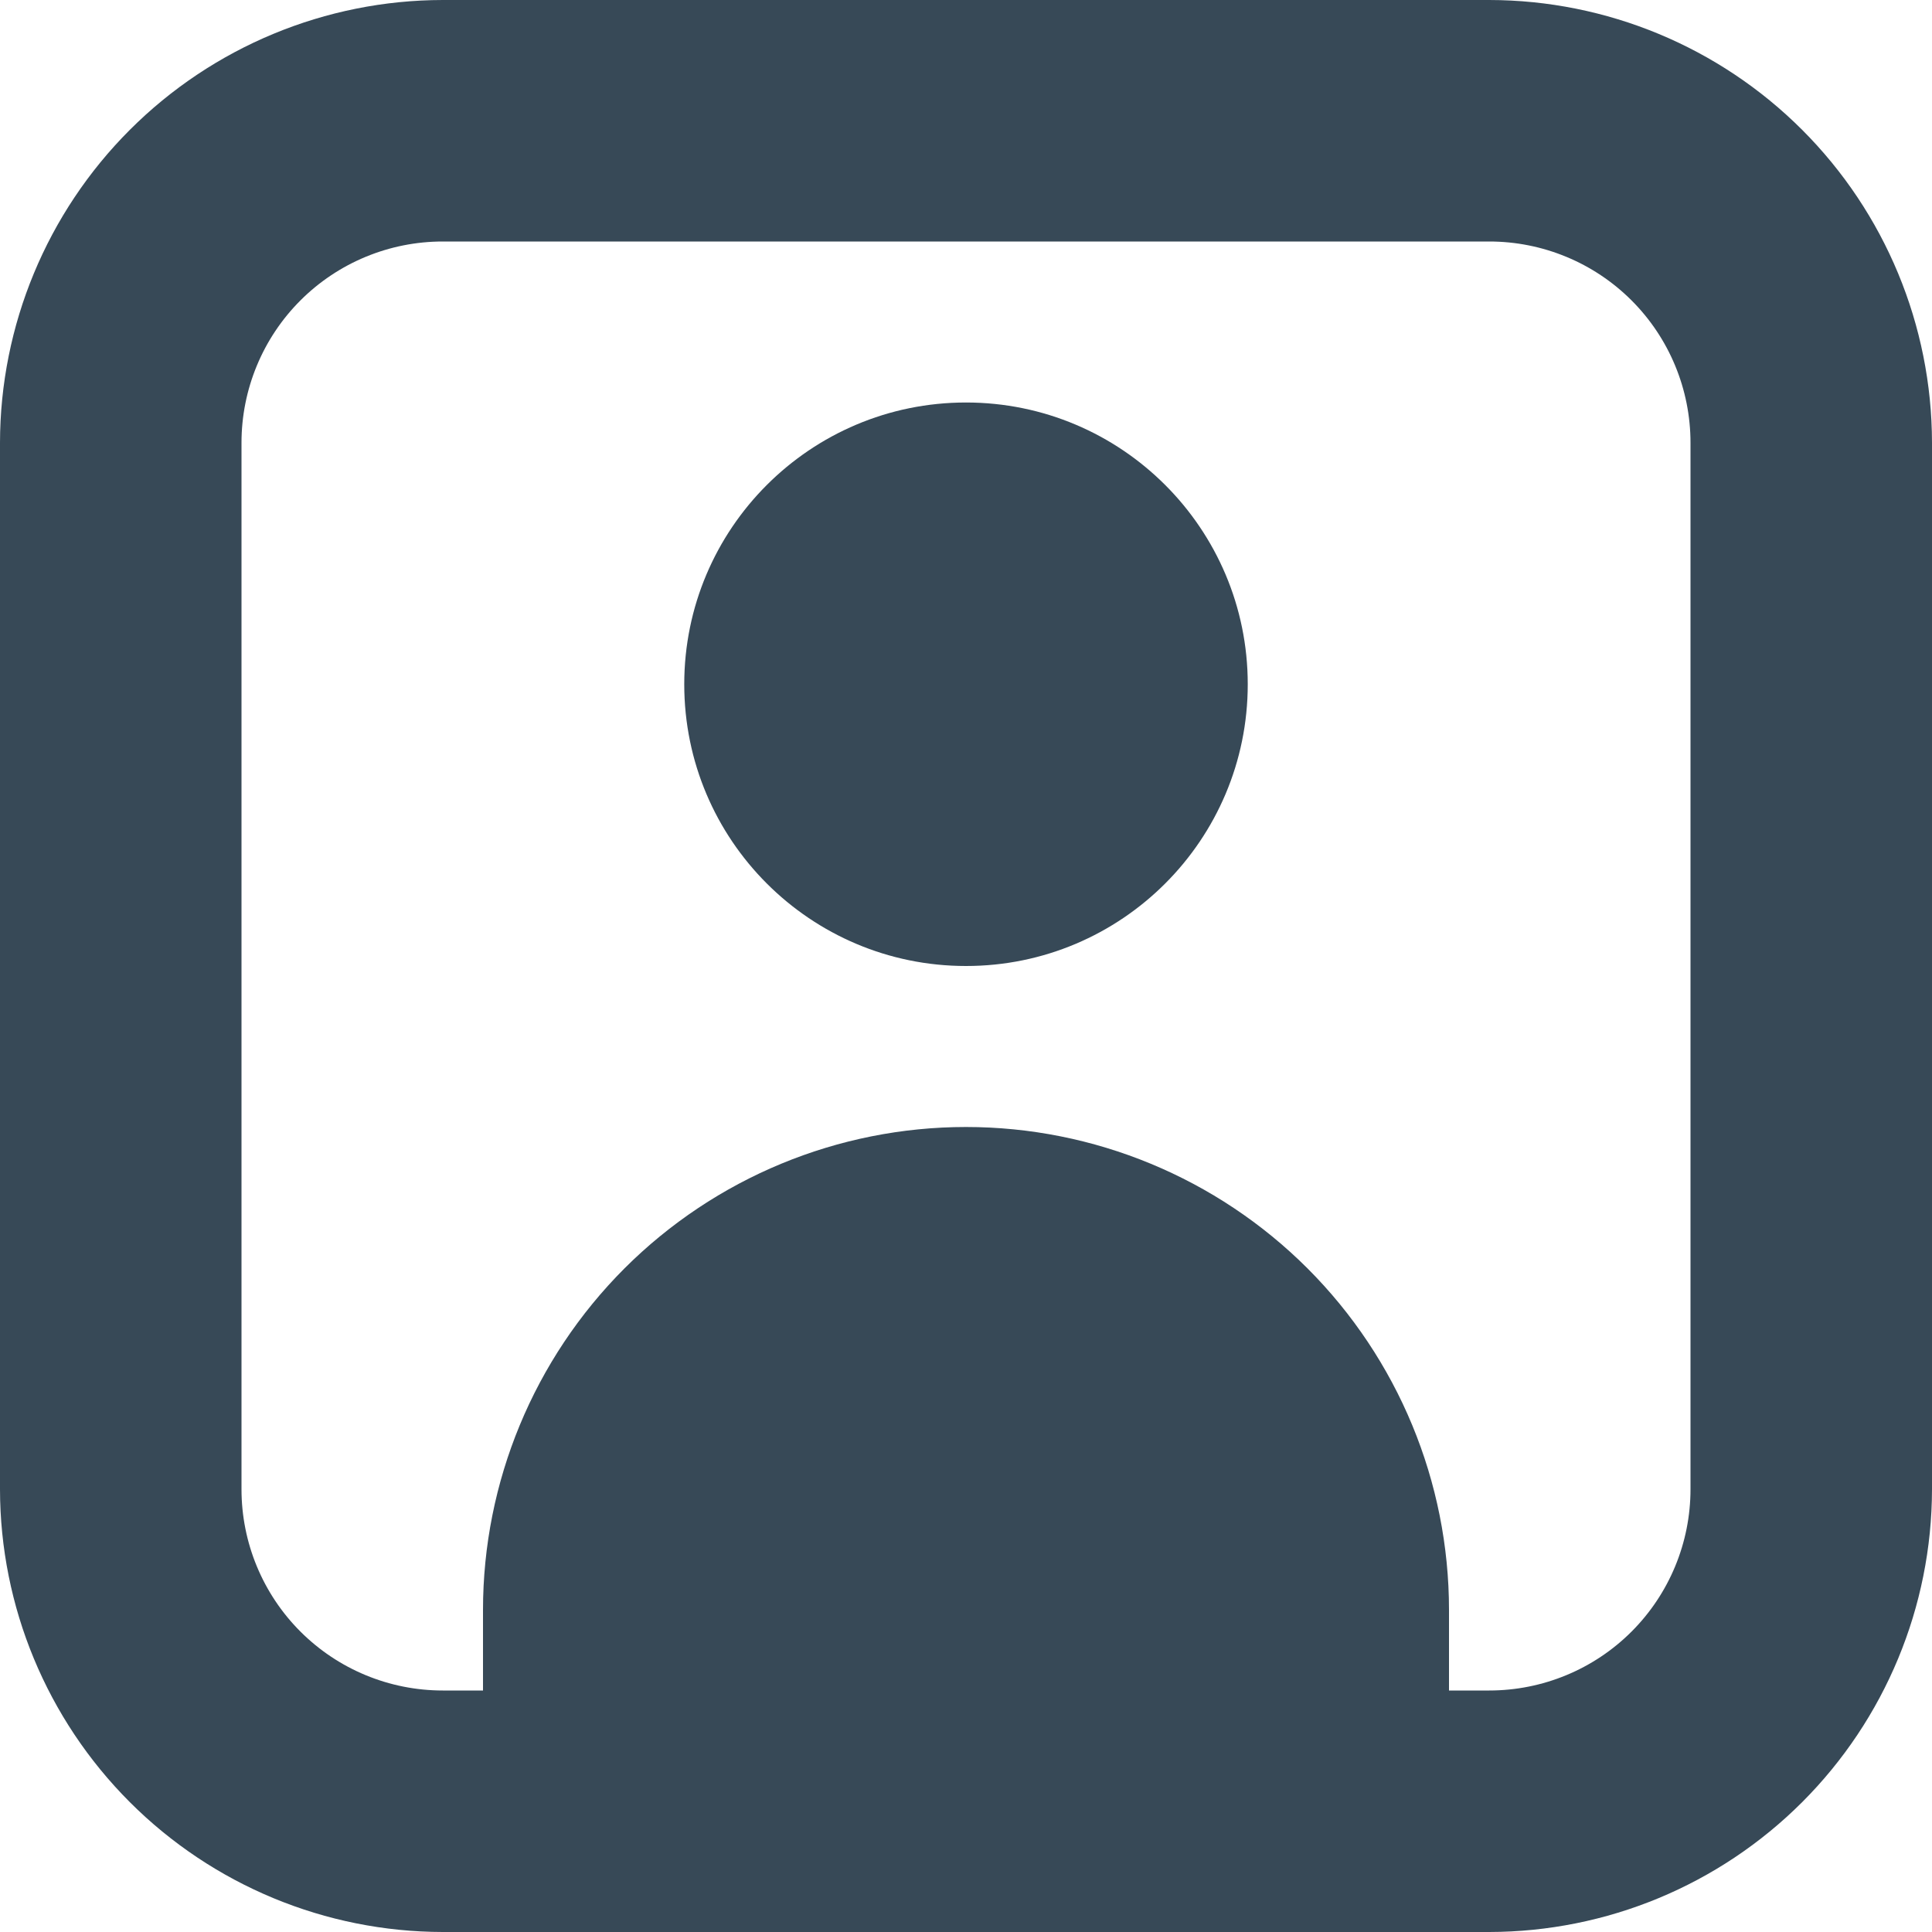 <svg width="24" height="24" viewBox="0 0 24 24" fill="none" xmlns="http://www.w3.org/2000/svg">
<g clip-path="url(#clip0_405_1629)">
<path d="M18.5 0H5.5C4.042 0.002 2.644 0.582 1.613 1.613C0.582 2.644 0.002 4.042 0 5.5L0 18.5C0.002 19.958 0.582 21.356 1.613 22.387C2.644 23.418 4.042 23.998 5.5 24H18.5C19.958 23.998 21.356 23.418 22.387 22.387C23.418 21.356 23.998 19.958 24 18.5V5.5C23.998 4.042 23.418 2.644 22.387 1.613C21.356 0.582 19.958 0.002 18.5 0V0ZM21 18.5C21 19.163 20.737 19.799 20.268 20.268C19.799 20.737 19.163 21 18.5 21H18V20C18 18.409 17.368 16.883 16.243 15.757C15.117 14.632 13.591 14 12 14C10.409 14 8.883 14.632 7.757 15.757C6.632 16.883 6 18.409 6 20V21H5.5C4.837 21 4.201 20.737 3.732 20.268C3.263 19.799 3 19.163 3 18.5V5.5C3 4.837 3.263 4.201 3.732 3.732C4.201 3.263 4.837 3 5.5 3H18.5C19.163 3 19.799 3.263 20.268 3.732C20.737 4.201 21 4.837 21 5.5V18.5Z" fill="#374957"/>
<path d="M12 12C13.933 12 15.5 10.433 15.5 8.5C15.5 6.567 13.933 5 12 5C10.067 5 8.5 6.567 8.5 8.5C8.5 10.433 10.067 12 12 12Z" fill="#374957"/>
</g>
<defs>
<clipPath id="clip0_405_1629">
<rect width="24" height="24" fill="white"/>
</clipPath>
</defs>
</svg>
